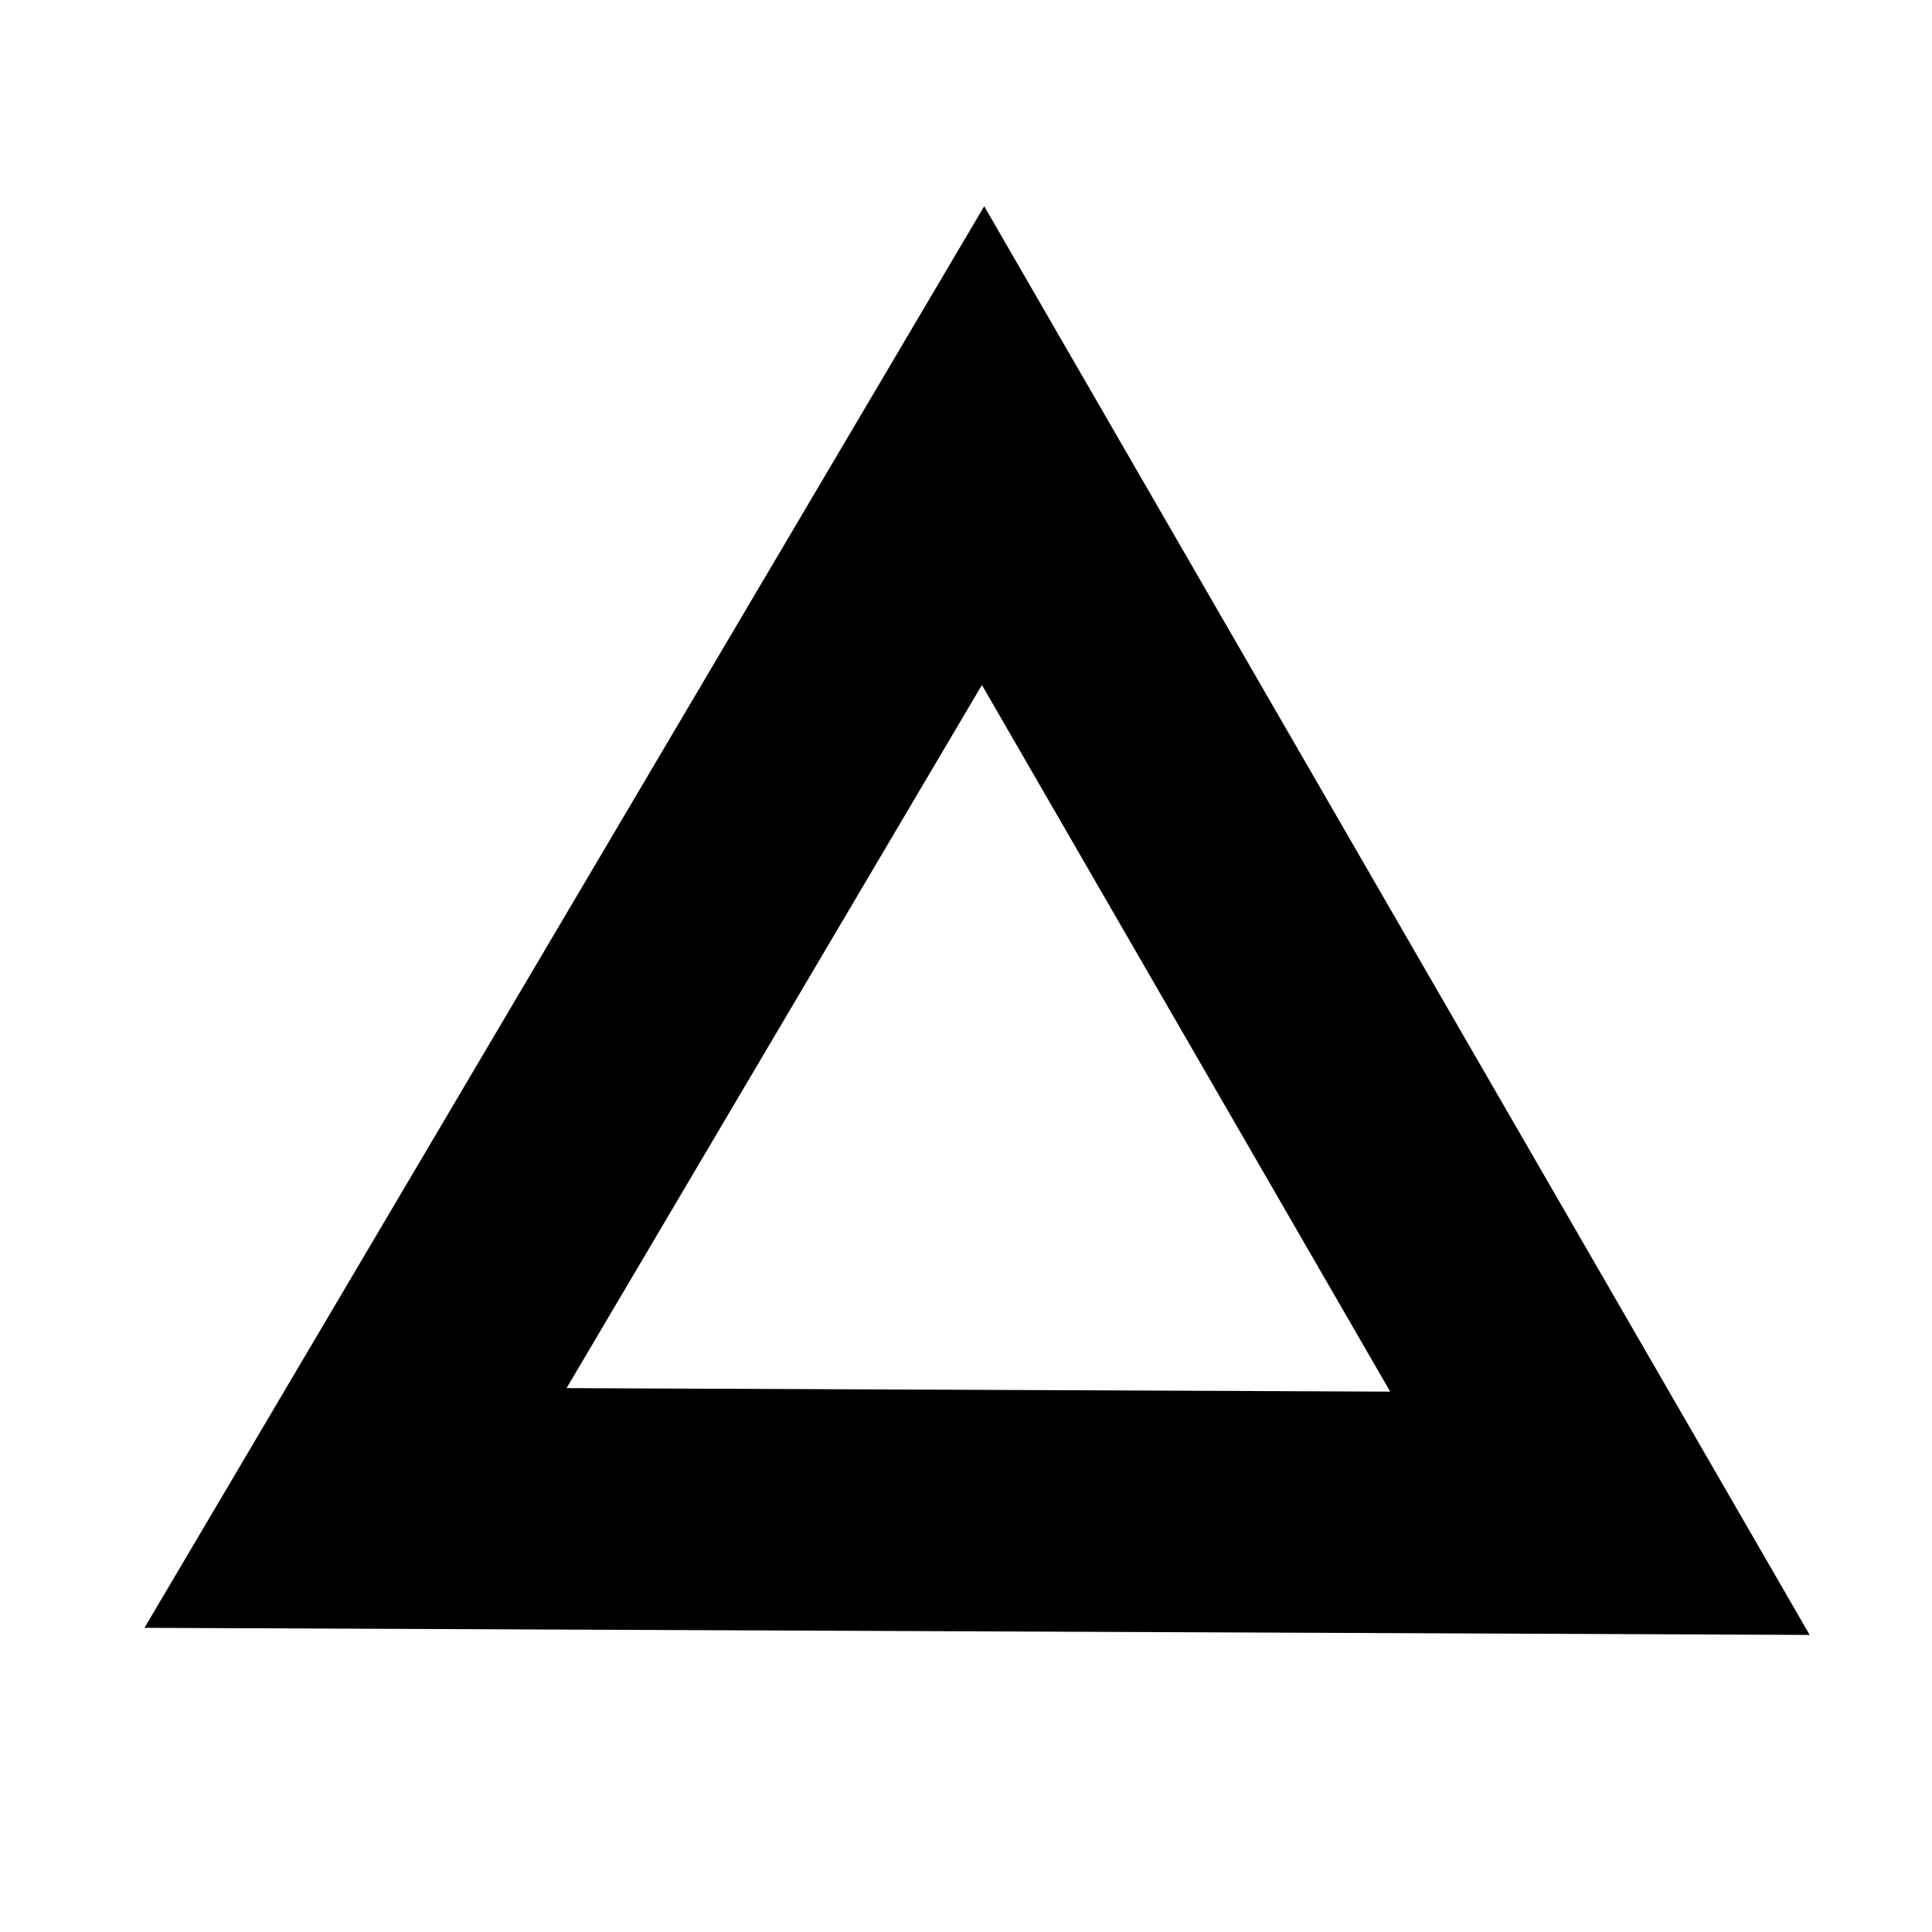 <svg xmlns="http://www.w3.org/2000/svg" xmlns:svg="http://www.w3.org/2000/svg" id="svg4024" width="48" height="48" version="1.1"><path id="path4540" fill="none" stroke="#000" stroke-dasharray="none" stroke-linecap="butt" stroke-linejoin="miter" stroke-miterlimit="4" stroke-opacity="1" stroke-width="6" d="M 24.424,11.071 8.833,37.465 39.75,37.597 Z"/></svg>